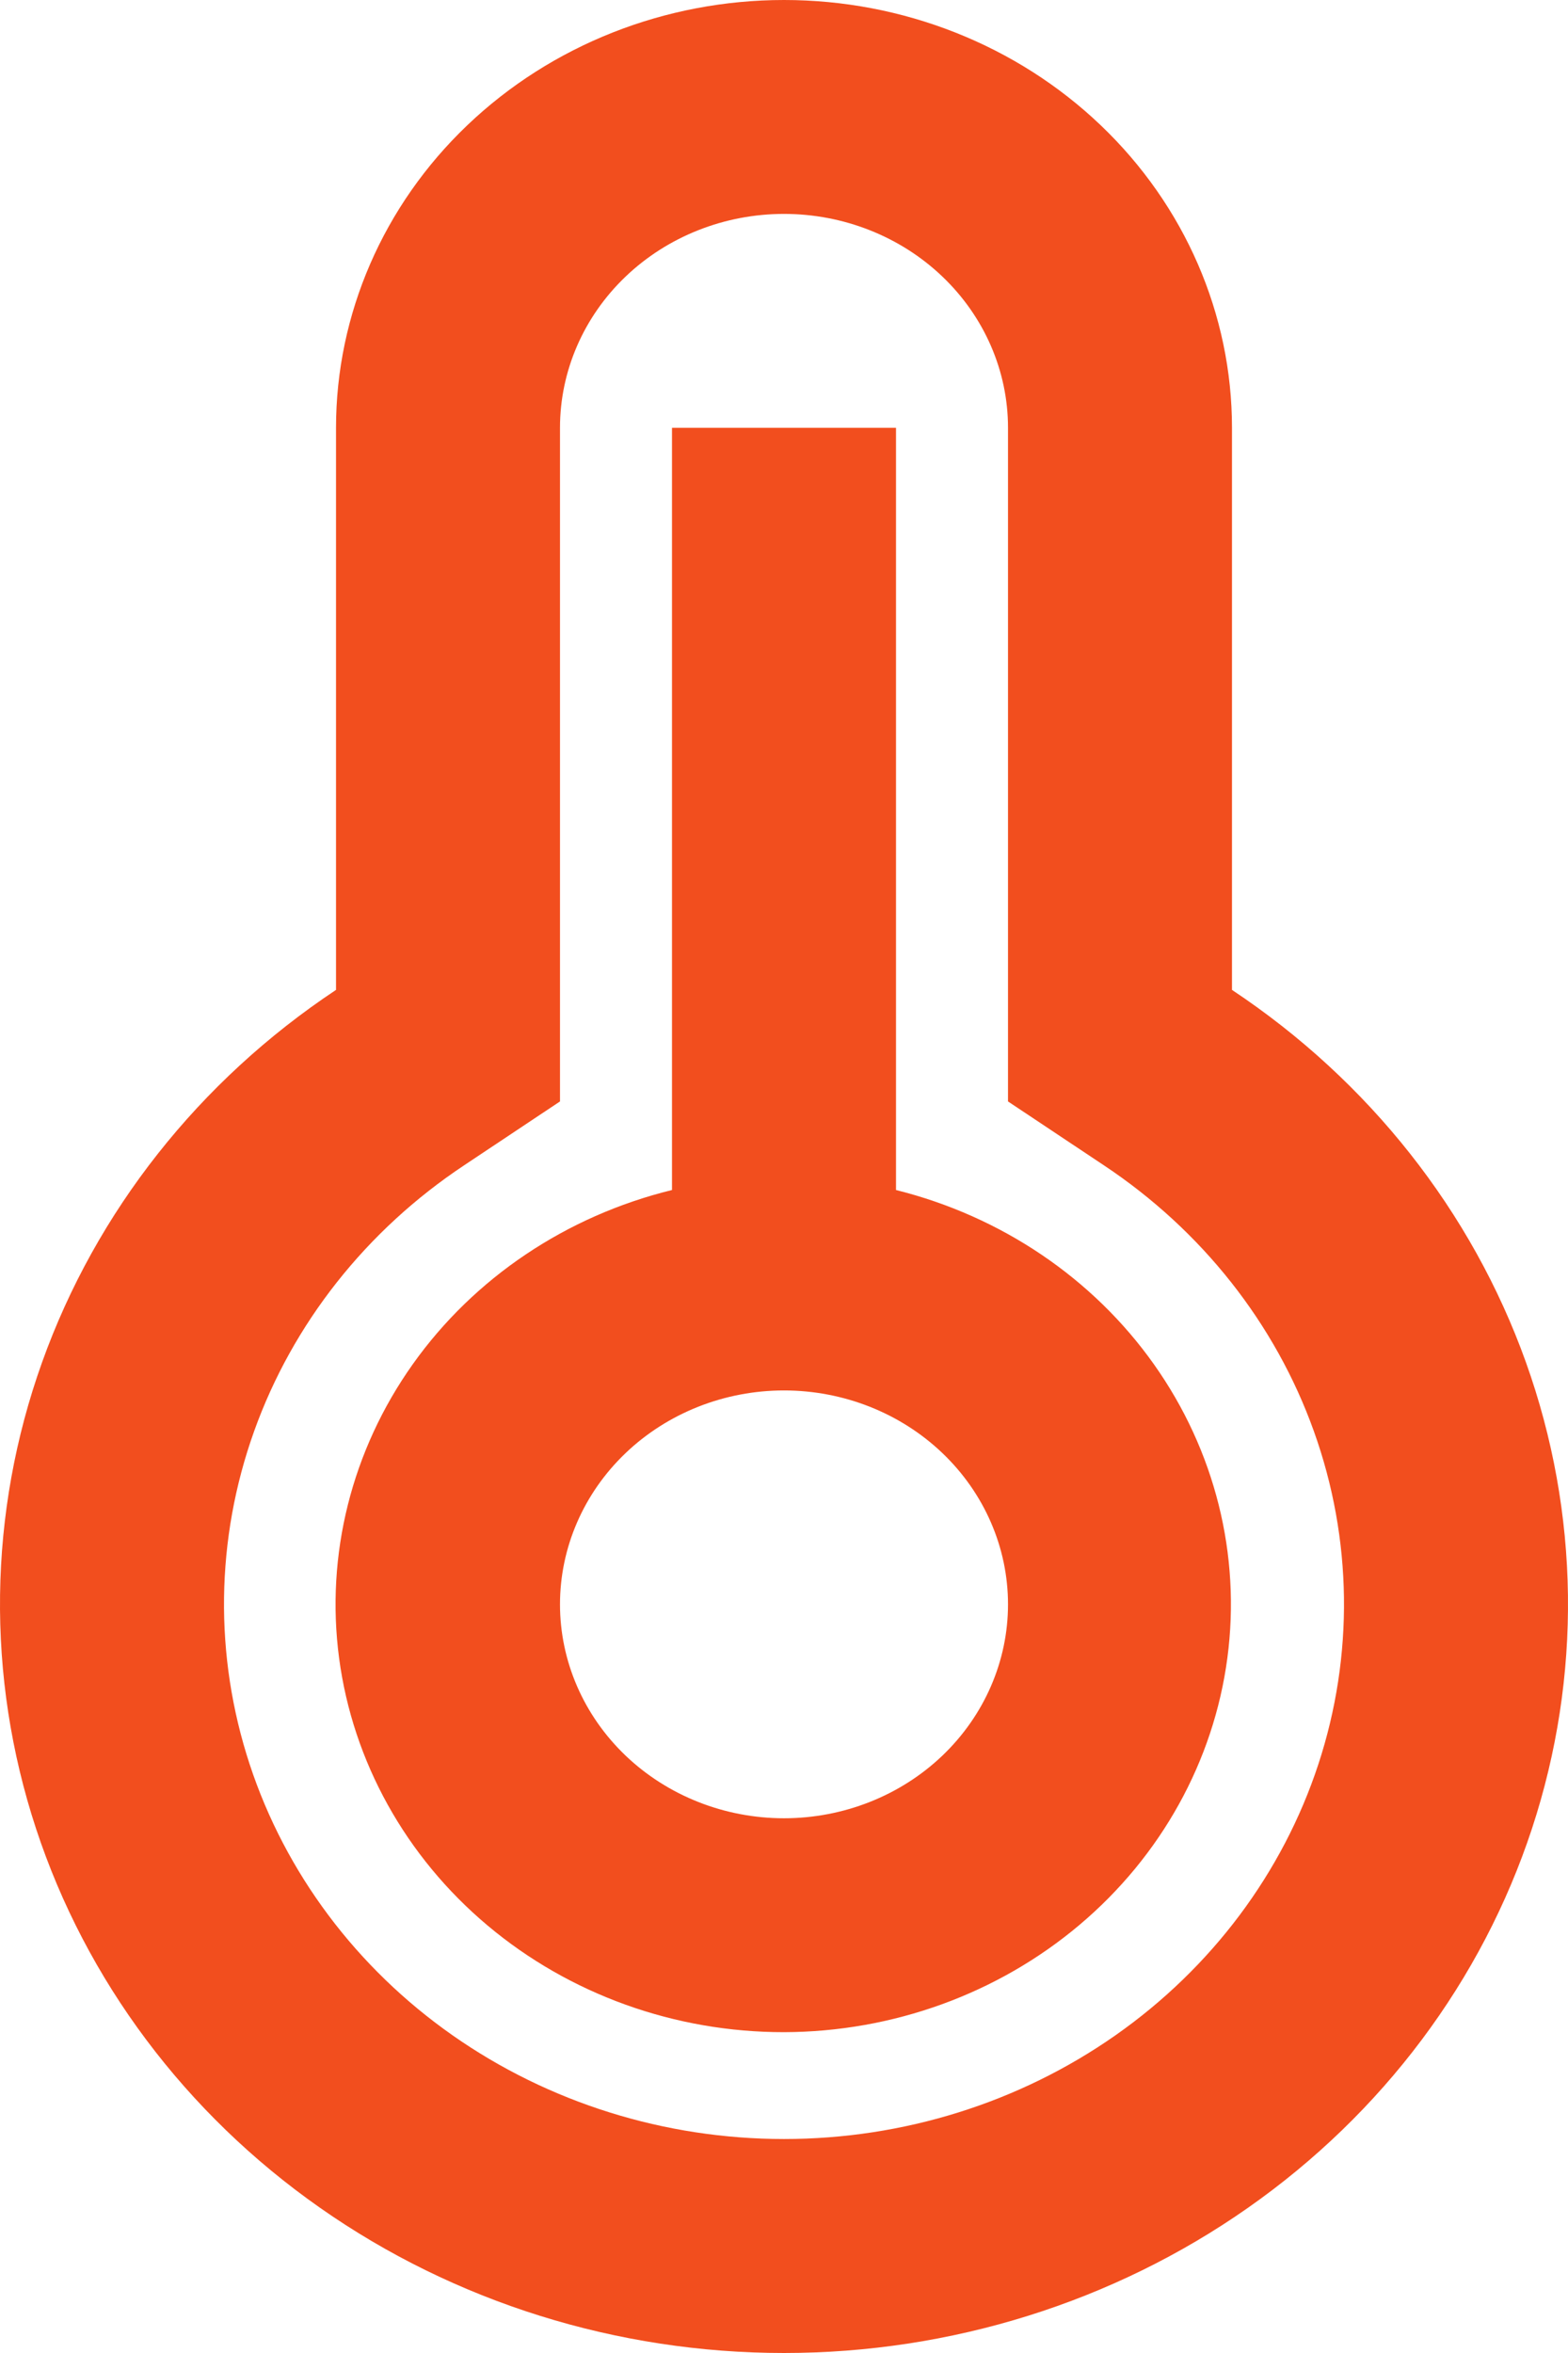 <svg width="44" height="66" viewBox="0 0 44 66" fill="none" xmlns="http://www.w3.org/2000/svg">
<path d="M9.429 12C9.429 8.818 10.753 5.765 13.111 3.515C15.468 1.264 18.666 0 22 0C25.334 0 28.532 1.264 30.889 3.515C33.247 5.765 34.571 8.818 34.571 12V27.766C38.415 30.32 41.304 33.979 42.819 38.21C44.333 42.441 44.393 47.023 42.99 51.288C41.588 55.554 38.796 59.281 35.02 61.927C31.245 64.573 26.684 66 22 66C17.316 66 12.755 64.573 8.98 61.927C5.204 59.281 2.412 55.554 1.01 51.288C-0.393 47.023 -0.333 42.441 1.181 38.21C2.696 33.979 5.585 30.32 9.429 27.766V12ZM13.024 32.686C10.278 34.51 8.213 37.123 7.131 40.145C6.048 43.168 6.005 46.441 7.006 49.488C8.008 52.535 10.002 55.198 12.699 57.089C15.396 58.979 18.654 59.998 22 59.998C25.346 59.998 28.604 58.979 31.301 57.089C33.998 55.198 35.992 52.535 36.994 49.488C37.995 46.441 37.952 43.168 36.869 40.145C35.787 37.123 33.722 34.51 30.976 32.686L28.286 30.895V12C28.286 10.409 27.623 8.883 26.445 7.758C25.266 6.632 23.667 6 22 6C20.333 6 18.734 6.632 17.555 7.758C16.377 8.883 15.714 10.409 15.714 12V30.895L13.024 32.686ZM18.857 33.379V12H25.143V33.379C28.099 34.116 30.672 35.855 32.383 38.271C34.094 40.687 34.826 43.615 34.441 46.508C34.056 49.401 32.581 52.061 30.292 53.992C28.002 55.923 25.055 56.993 22 57.001C18.938 57.004 15.98 55.94 13.682 54.009C11.383 52.078 9.902 49.412 9.516 46.513C9.131 43.613 9.867 40.679 11.586 38.261C13.306 35.842 15.892 34.106 18.857 33.379ZM22 51.001C23.667 51.001 25.266 50.369 26.445 49.244C27.623 48.118 28.286 46.592 28.286 45.001C28.286 43.41 27.623 41.883 26.445 40.758C25.266 39.633 23.667 39.001 22 39.001C20.333 39.001 18.734 39.633 17.555 40.758C16.377 41.883 15.714 43.41 15.714 45.001C15.714 46.592 16.377 48.118 17.555 49.244C18.734 50.369 20.333 51.001 22 51.001Z" fill="#F24E1E"/>
</svg>
